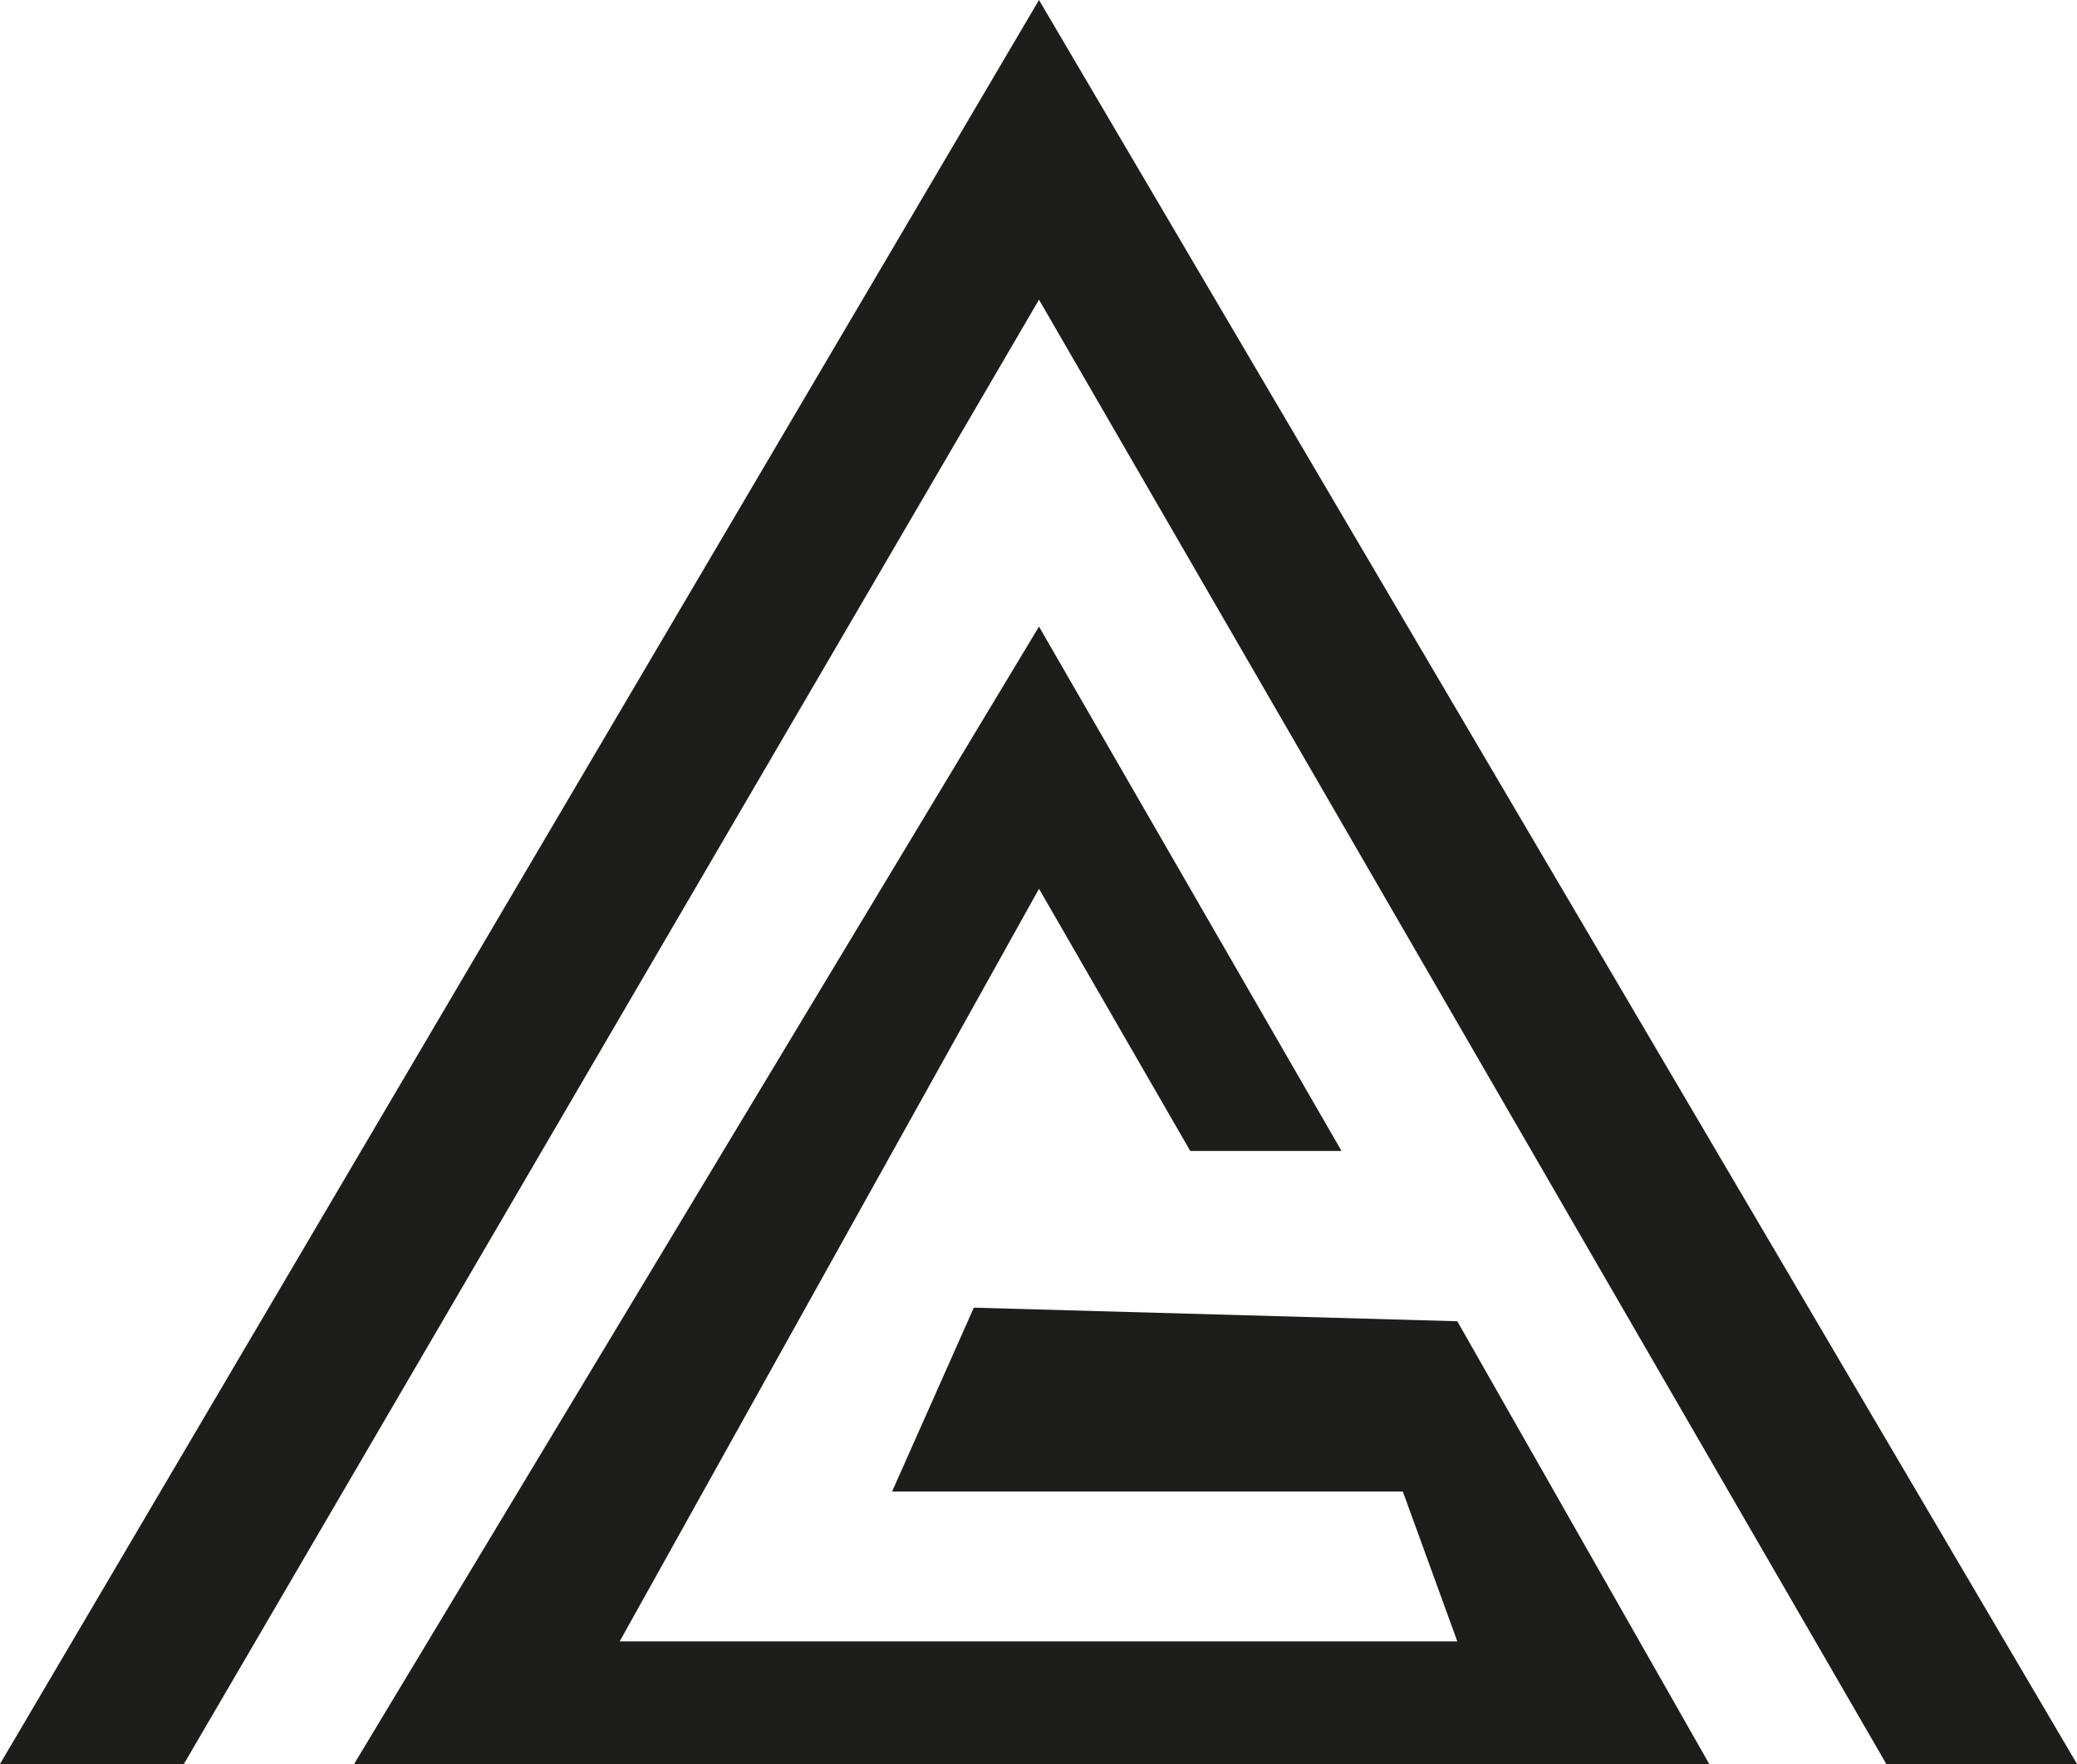 <svg id="Layer_1" data-name="Layer 1" xmlns="http://www.w3.org/2000/svg" viewBox="0 0 56.693 48.143"><defs><style>.cls-1{fill:#1d1d1b;}</style></defs><title>AgLogo</title><polygon class="cls-1" points="28.36 0 56.693 48.143 51.488 48.143 28.36 8.179 5.019 48.143 0 48.143 28.36 0"/><polygon class="cls-1" points="28.36 17.101 36.618 31.413 32.489 31.413 28.36 24.257 16.915 44.797 39.778 44.797 38.291 40.707 24.35 40.707 26.581 35.689 39.778 36.06 46.655 48.143 9.666 48.143 28.36 17.101"/></svg>